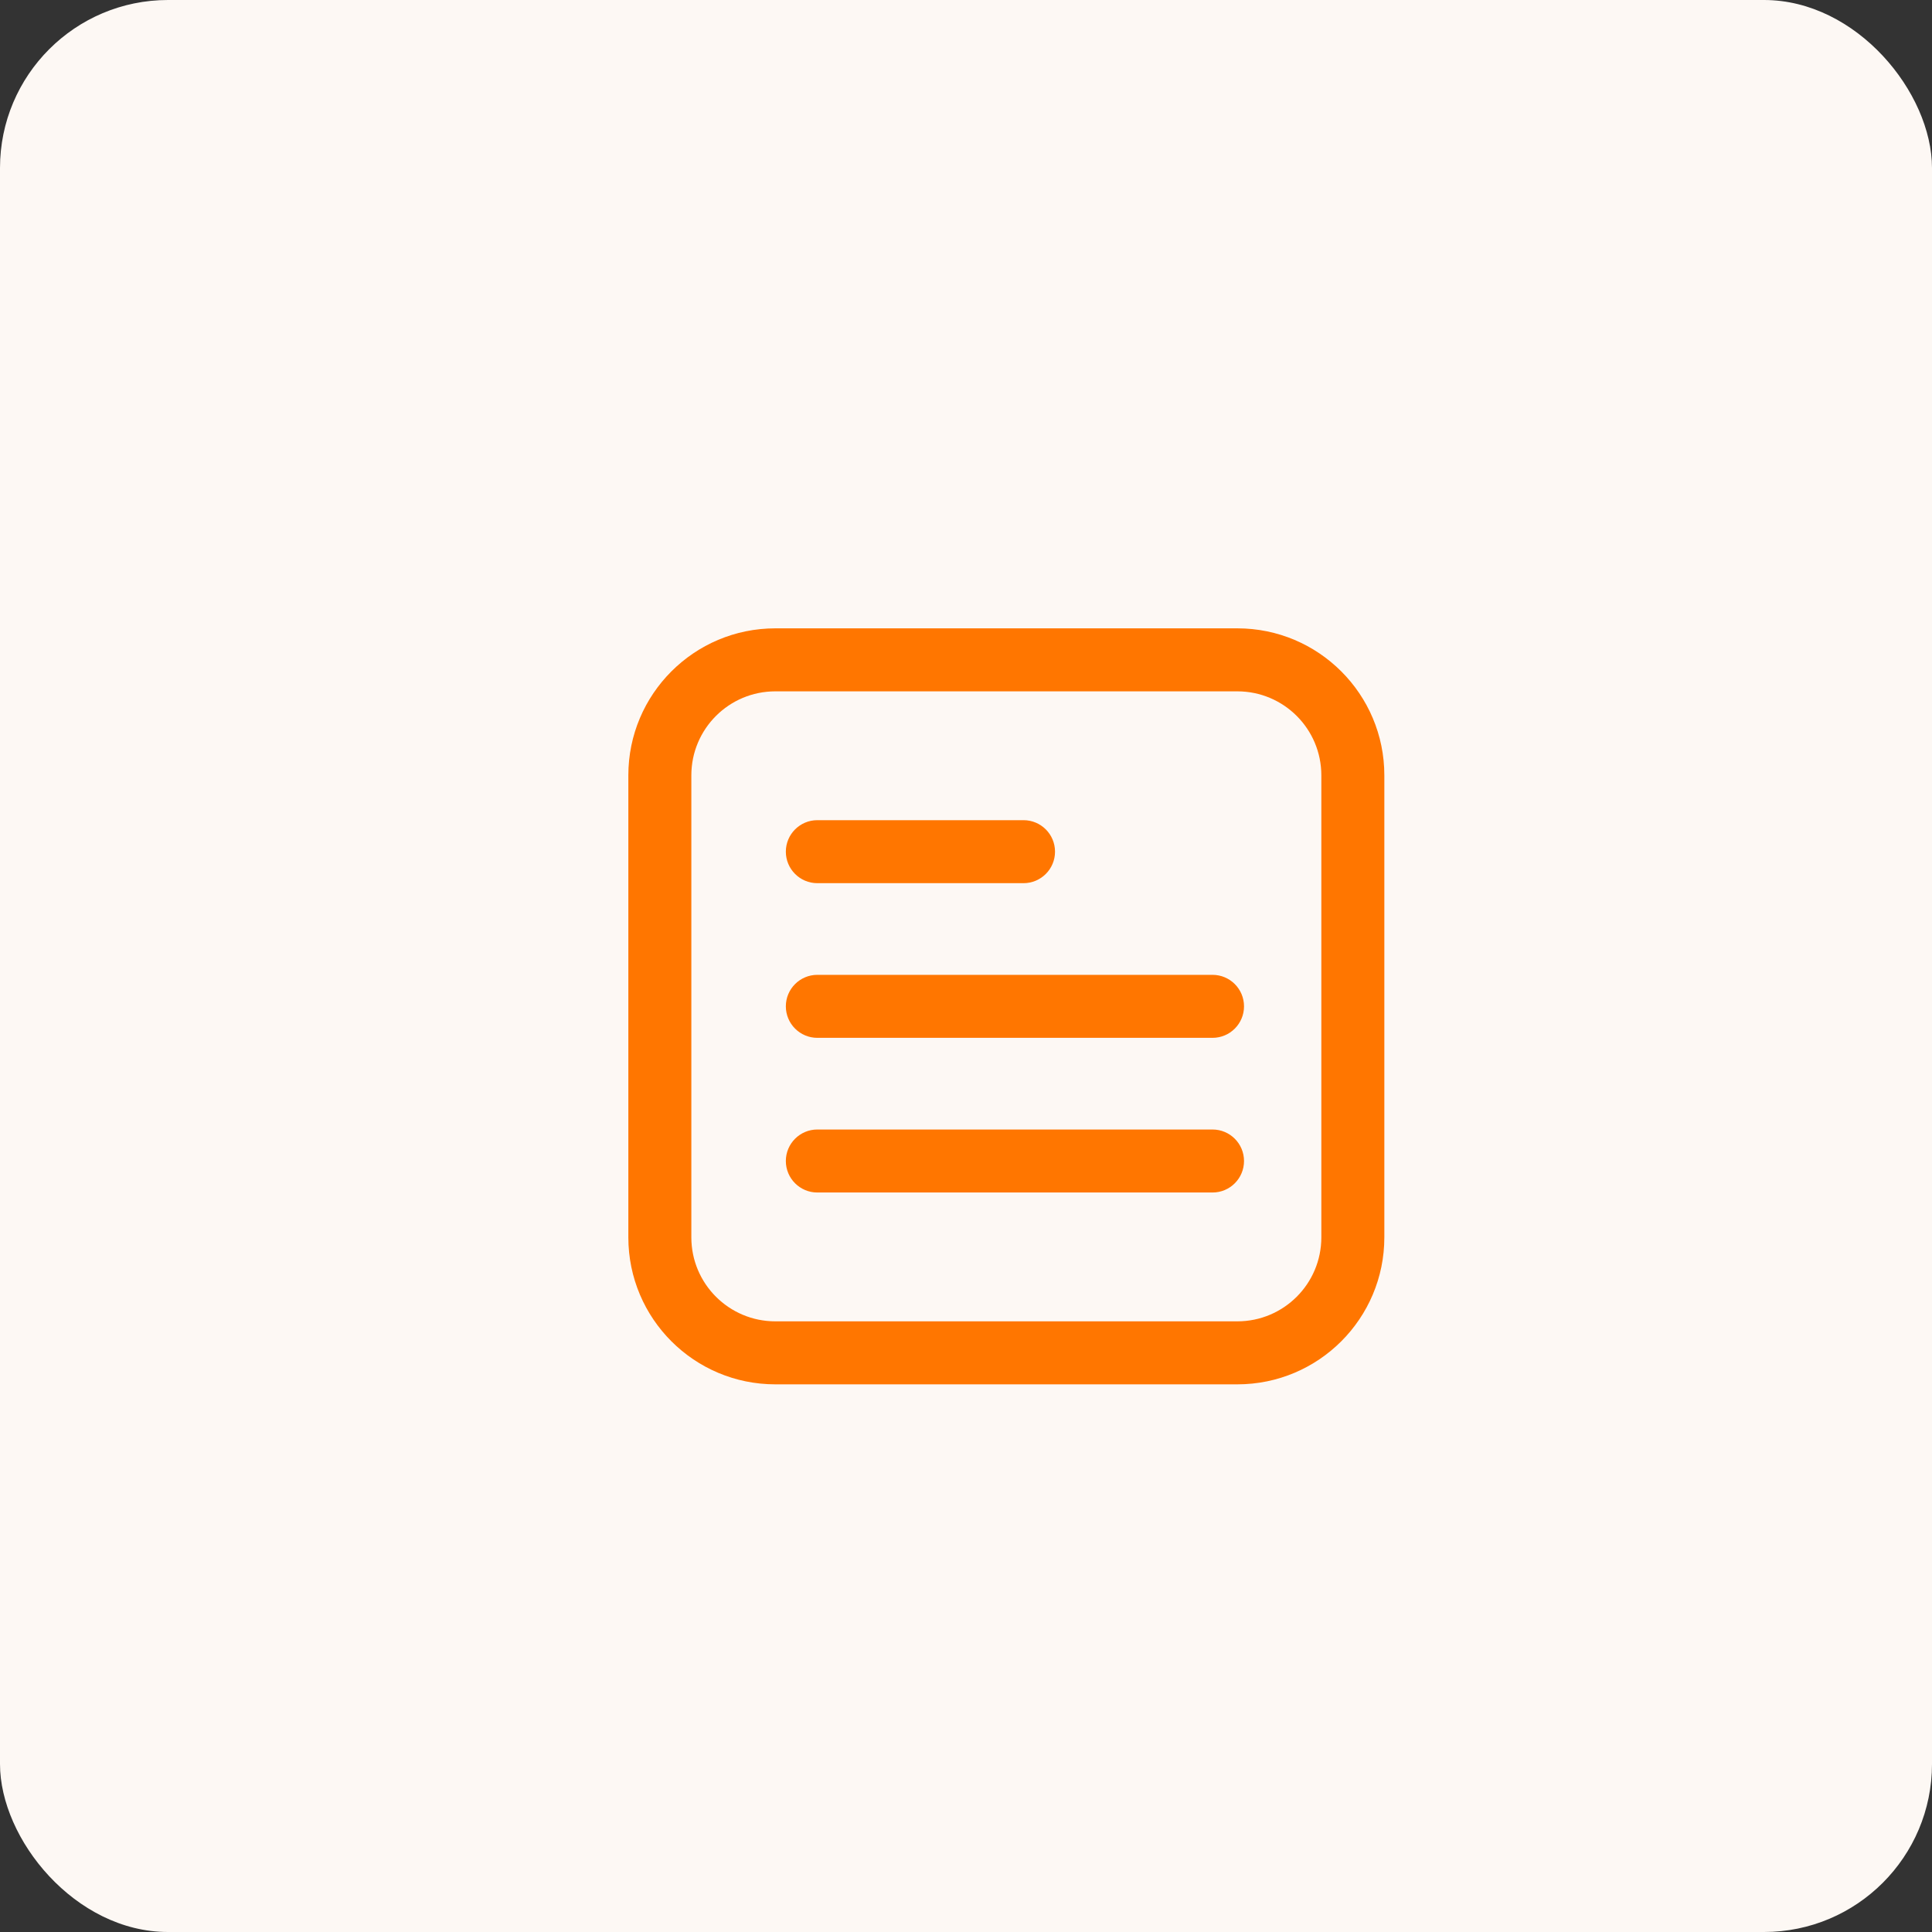 <svg width="92" height="92" viewBox="0 0 92 92" fill="none" xmlns="http://www.w3.org/2000/svg">
<rect x="0" y="0" width="92" height="92" fill="#333333" stroke="none"/>
<rect width="92" height="92" rx="8" fill="#FDF8F4"/>
<path d="M38.921 39.056C38.093 39.056 37.421 39.727 37.421 40.556C37.421 41.384 38.093 42.056 38.921 42.056H48.739C49.568 42.056 50.239 41.384 50.239 40.556C50.239 39.727 49.568 39.056 48.739 39.056H38.921Z" fill="#FF7600"/>
<path d="M37.421 47.921C37.421 47.093 38.093 46.421 38.921 46.421H57.739C58.568 46.421 59.239 47.093 59.239 47.921C59.239 48.749 58.568 49.421 57.739 49.421H38.921C38.093 49.421 37.421 48.749 37.421 47.921Z" fill="#FF7600"/>
<path d="M38.921 53.786C38.093 53.786 37.421 54.458 37.421 55.286C37.421 56.115 38.093 56.786 38.921 56.786H57.739C58.568 56.786 59.239 56.115 59.239 55.286C59.239 54.458 58.568 53.786 57.739 53.786H38.921Z" fill="#FF7600"/>
<path fill-rule="evenodd" clip-rule="evenodd" d="M29.921 36.921C29.921 33.055 33.055 29.921 36.921 29.921H58.921C62.787 29.921 65.921 33.055 65.921 36.921V58.921C65.921 62.787 62.787 65.921 58.921 65.921H36.921C33.055 65.921 29.921 62.787 29.921 58.921V36.921ZM36.921 32.921H58.921C61.13 32.921 62.921 34.712 62.921 36.921V58.921C62.921 61.13 61.13 62.921 58.921 62.921H36.921C34.712 62.921 32.921 61.13 32.921 58.921V36.921C32.921 34.712 34.712 32.921 36.921 32.921Z" fill="#FF7600"/>
</svg>
